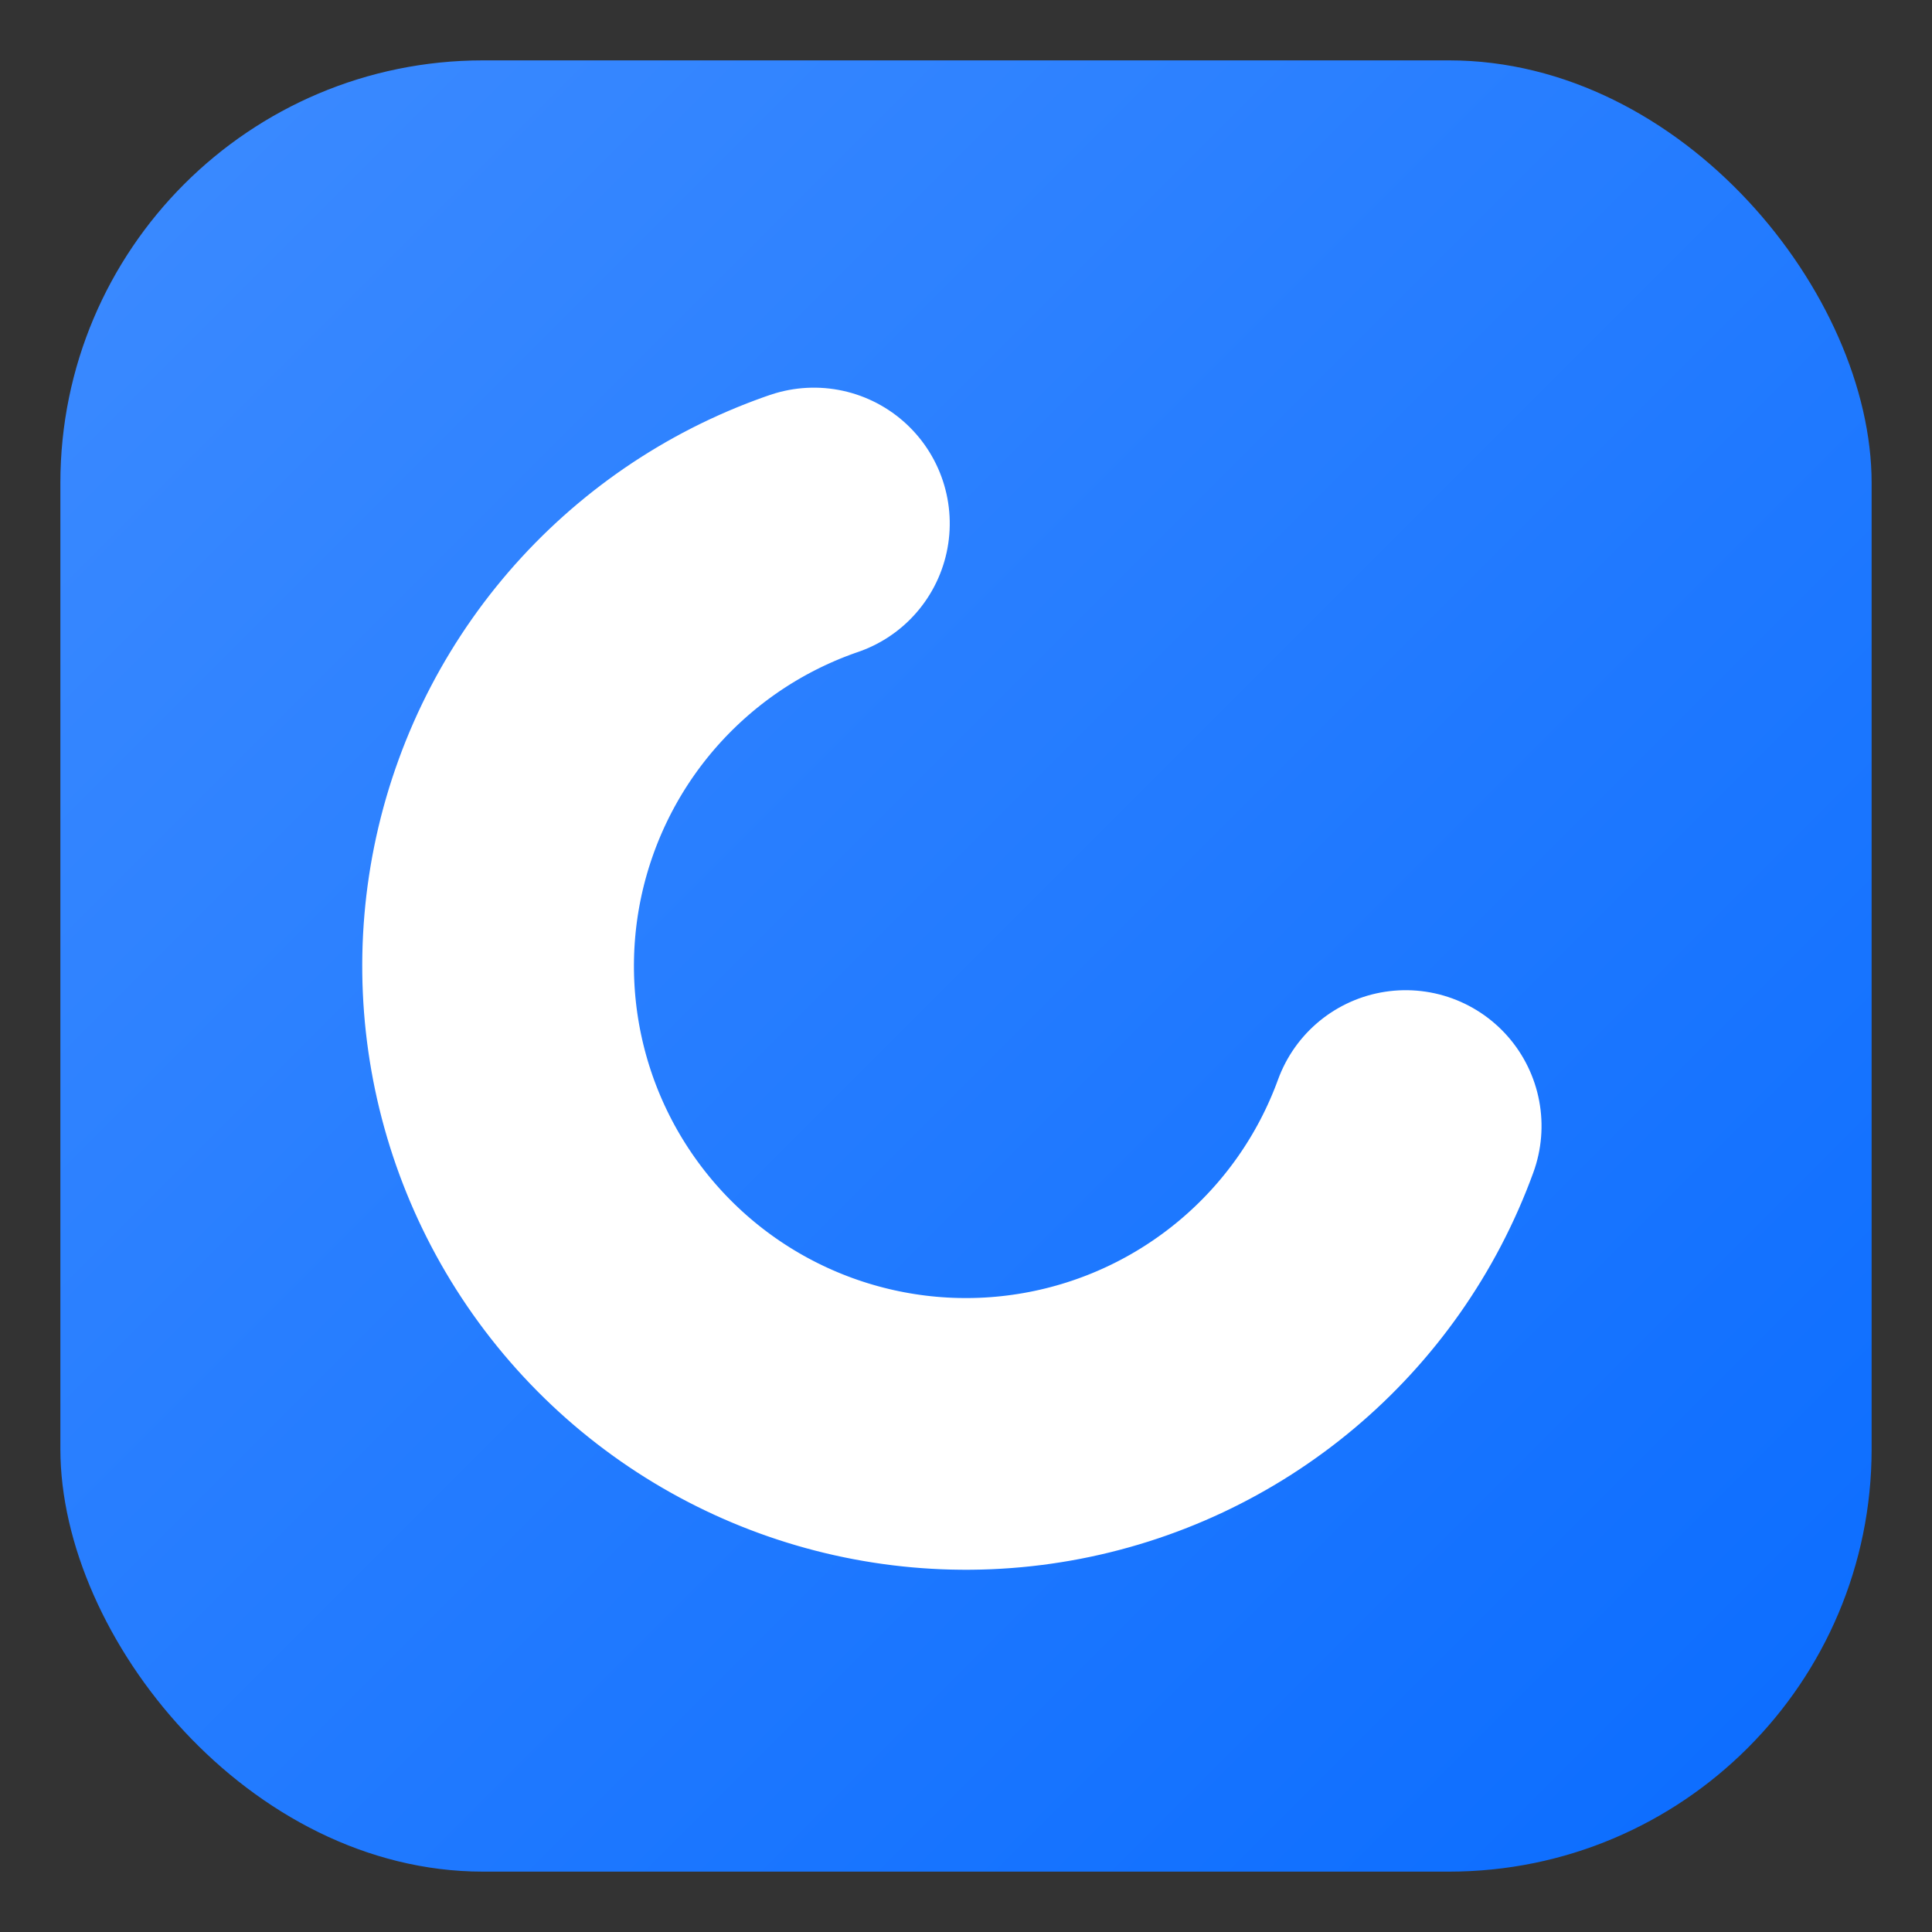 <svg xmlns="http://www.w3.org/2000/svg" width="256" height="256" viewBox="0 0 256 256">
  <rect x="0" y="0" width="256" height="256" fill="#333333" stroke="none"/>
  <defs>
    <linearGradient id="g" x1="0" y1="0" x2="1" y2="1">
      <stop offset="0" stop-color="#3D8BFF"/>
      <stop offset="1" stop-color="#0A6CFF"/>
    </linearGradient>
  </defs>

  <!-- Фон -->
  <rect x="8" y="8" width="240" height="240" rx="56" fill="url(#g)"/>

  <!-- "C" с разрезом ещё чуть правее -->
  <circle cx="128" cy="128" r="62"
          stroke="#fff" stroke-width="36"
          fill="none"
          stroke-linecap="round"
          stroke-dasharray="250 170"
          transform="rotate(20 128 128)"/>
</svg>
